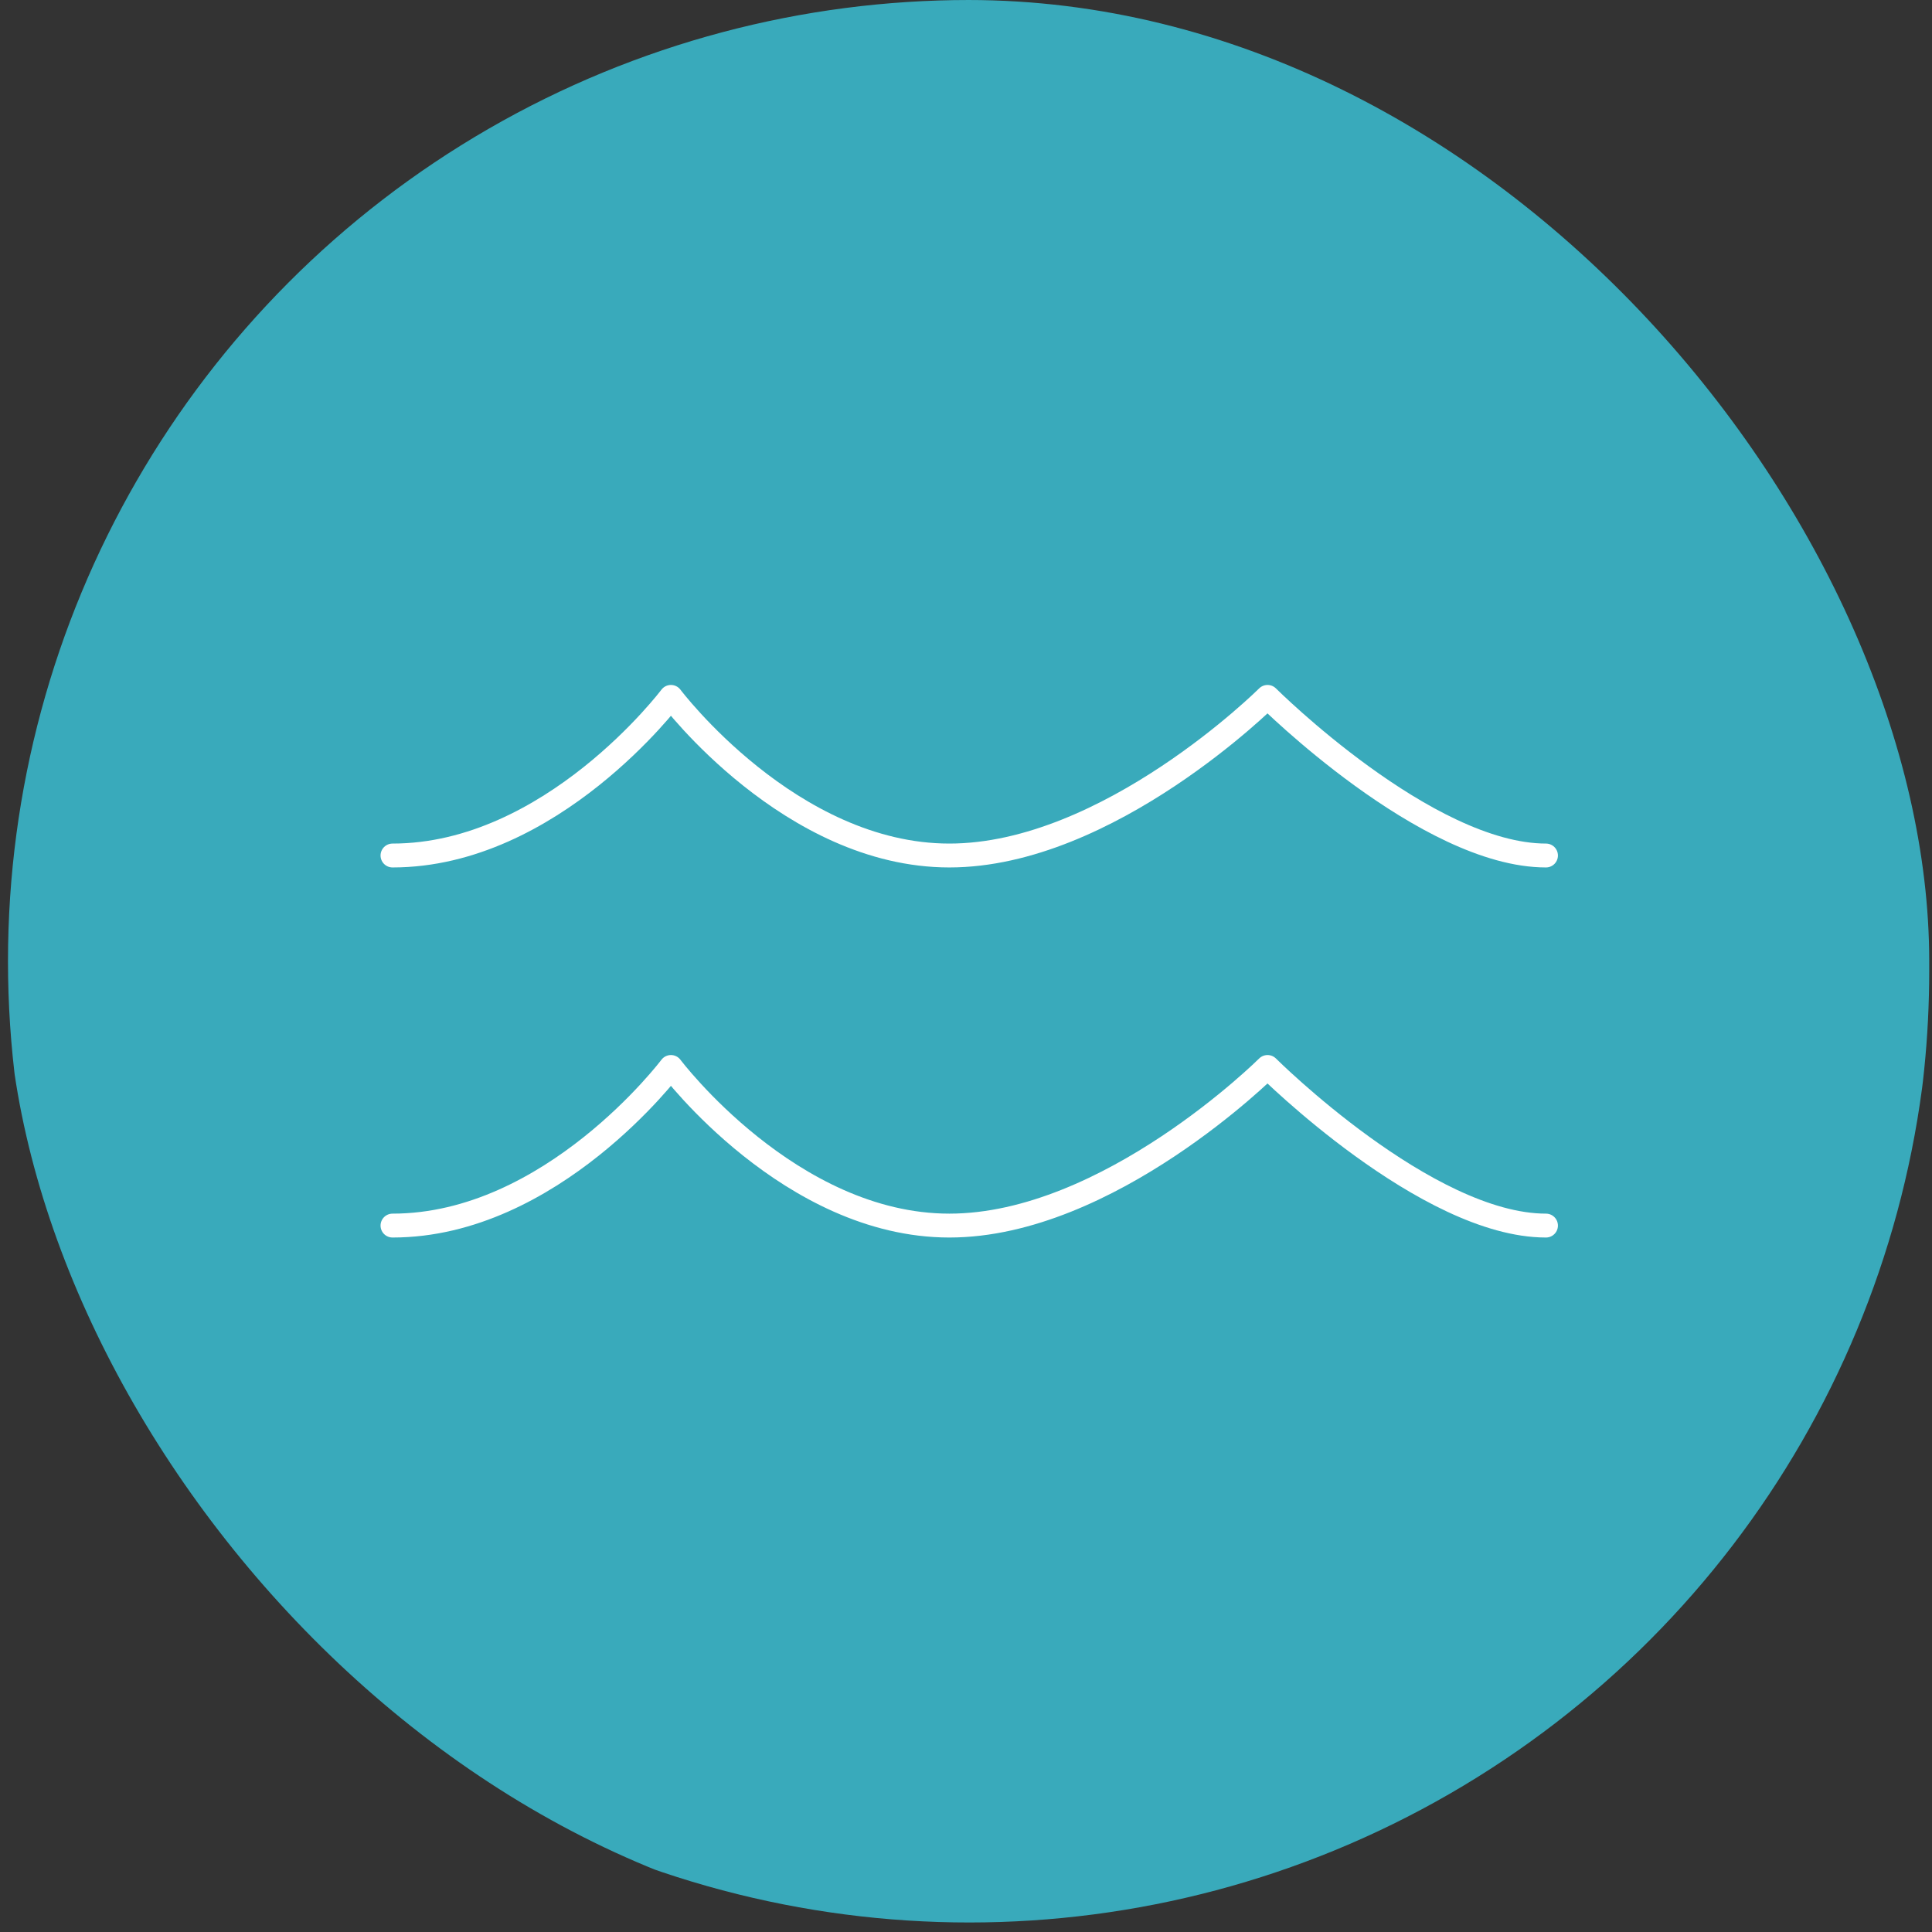 <svg width="249" height="249" viewBox="0 0 249 249" fill="none" xmlns="http://www.w3.org/2000/svg">
<rect x="0" y="0" width="249" height="249" fill="#333333" stroke="none"/>
<g clip-path="url(#clip0_759_253)">
<circle cx="124.916" cy="123.887" r="123.887" fill="#39AABB"/>
<path d="M50.585 110.259C71.092 110.259 86.471 89.817 86.471 89.817C86.471 89.817 101.849 110.259 122.356 110.259C142.856 110.259 163.363 89.817 163.363 89.817C163.363 89.817 183.87 110.259 199.249 110.259M50.585 157.955C71.092 157.955 86.471 137.514 86.471 137.514C86.471 137.514 101.849 157.955 122.356 157.955C142.856 157.955 163.363 137.514 163.363 137.514C163.363 137.514 183.87 157.955 199.249 157.955" stroke="white" stroke-width="3.078" stroke-linecap="round" stroke-linejoin="round"/>
</g>
<defs>
<clipPath id="clip0_759_253">
<rect x="0.869" width="247.773" height="249" rx="123.887" fill="white"/>
</clipPath>
</defs>
</svg>
